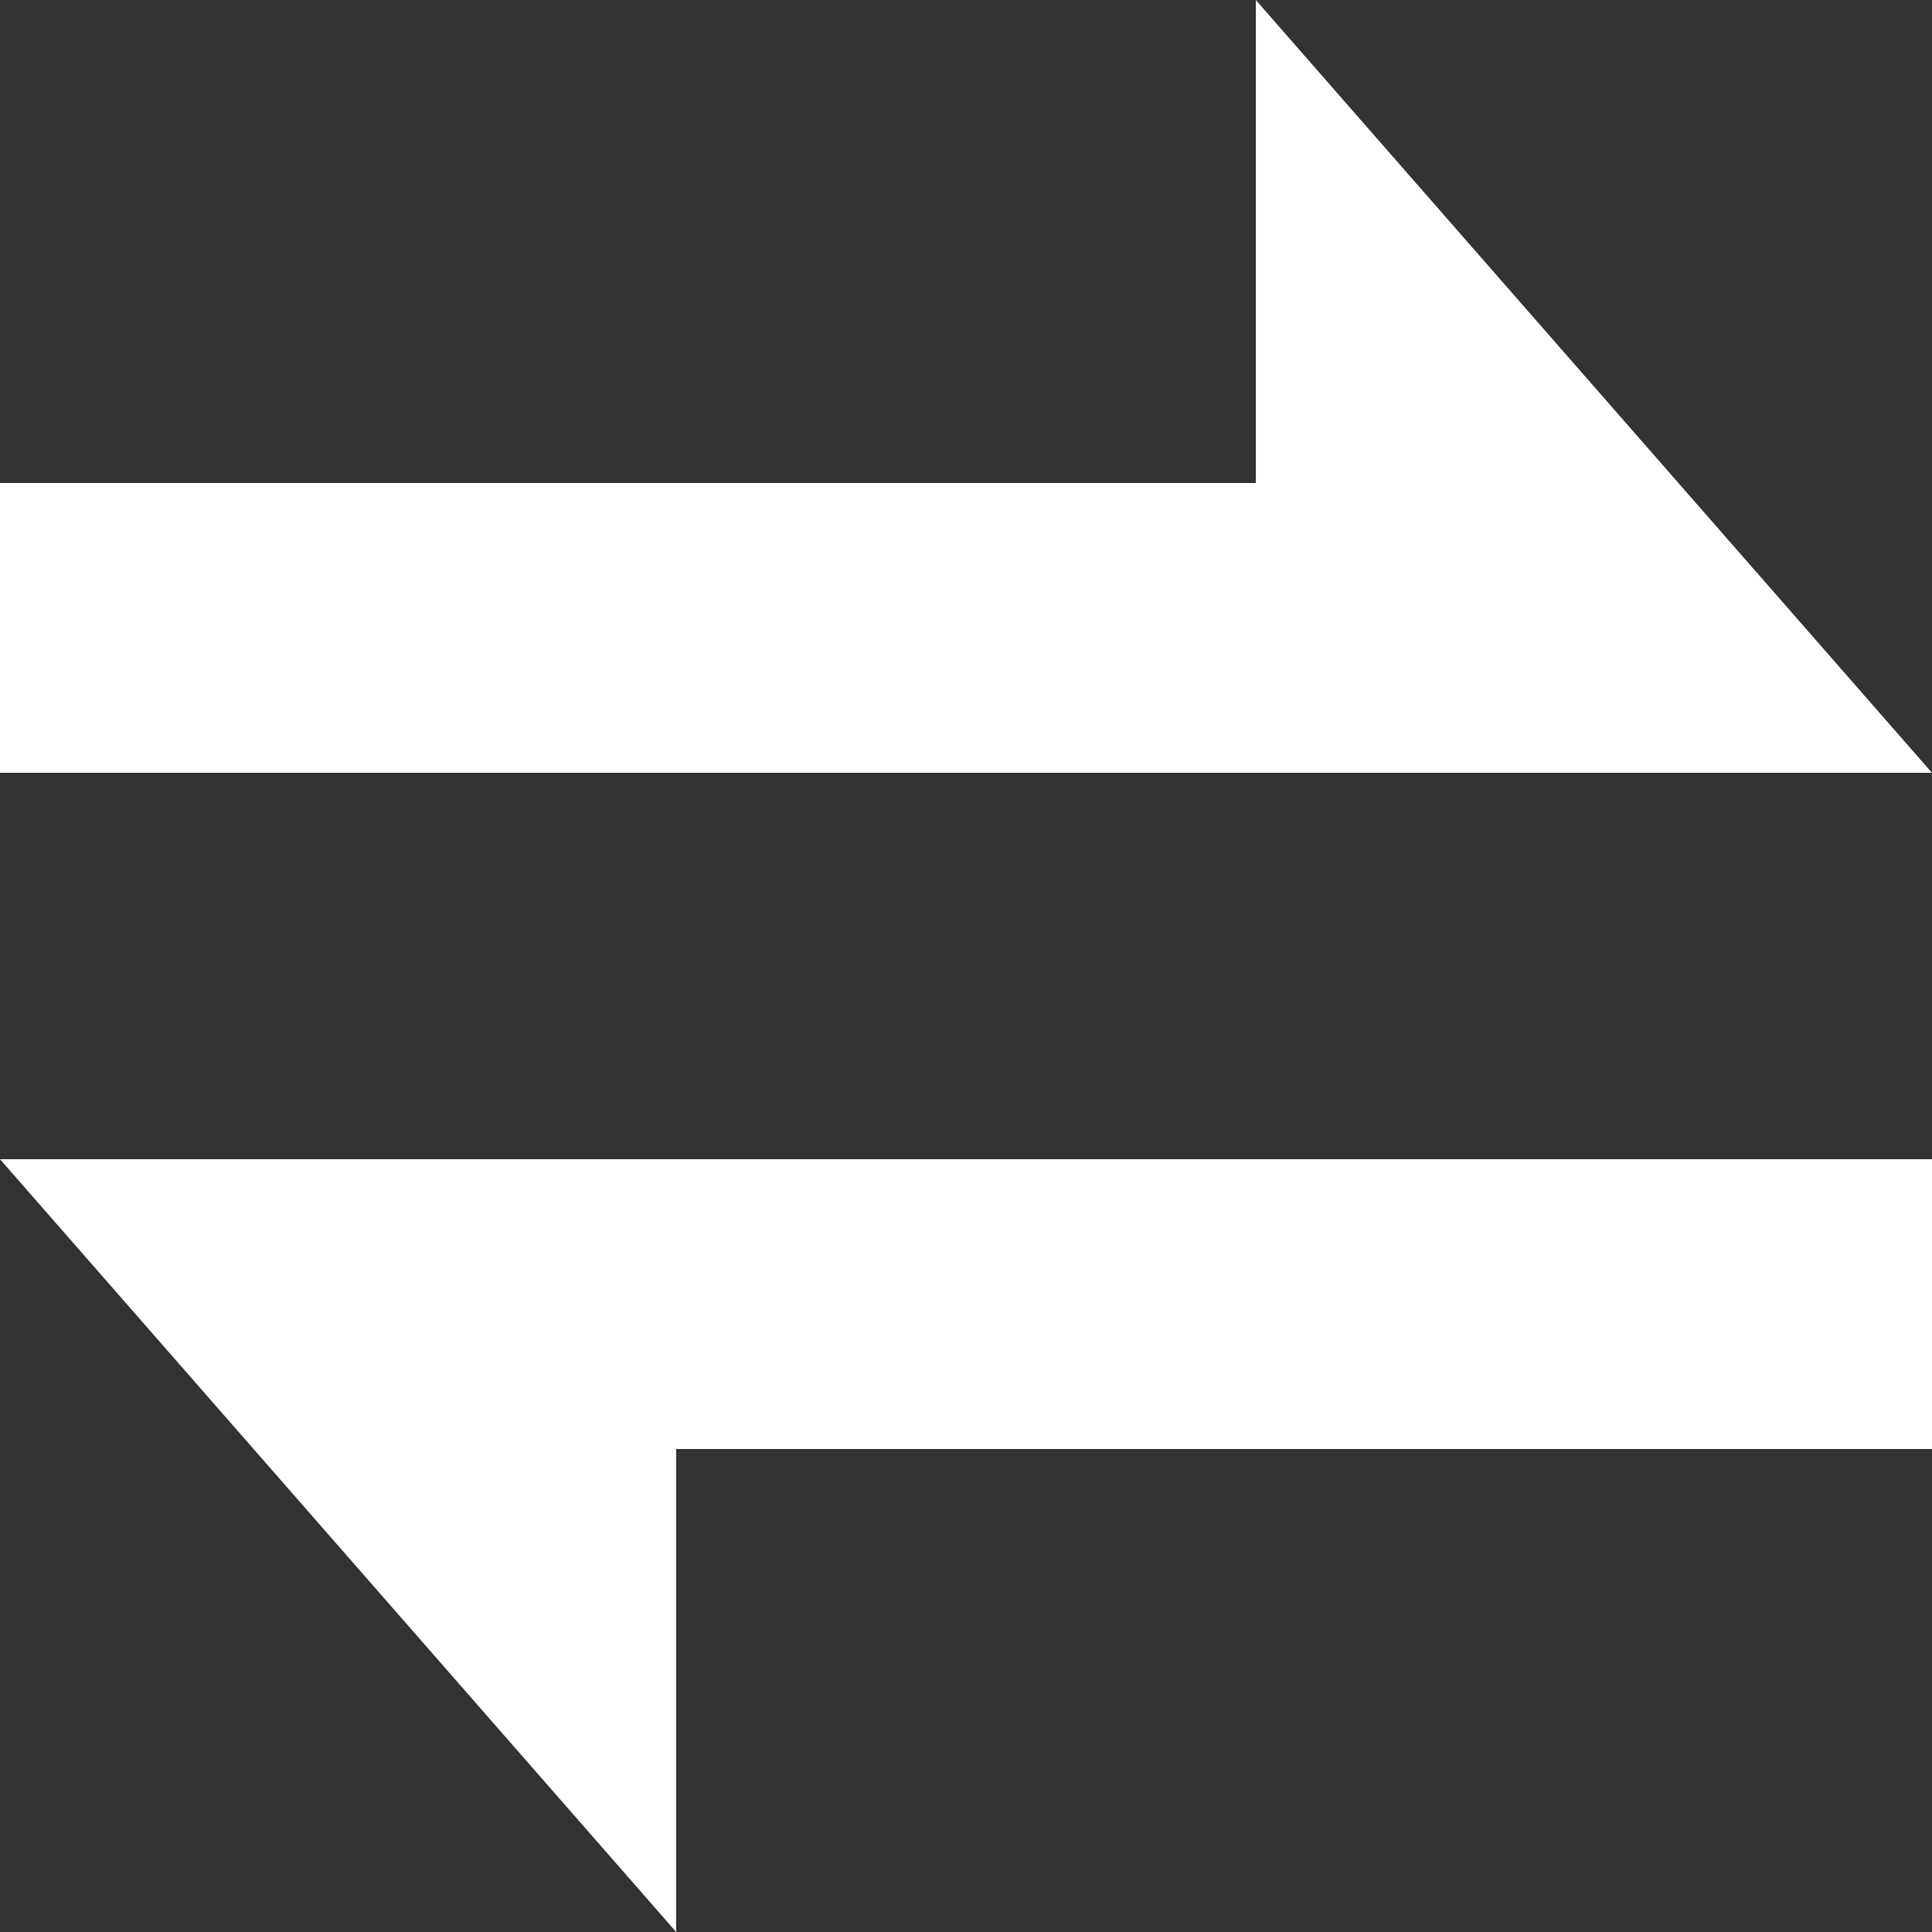<svg xmlns="http://www.w3.org/2000/svg" width="20" height="20">
    <rect width="100%" height="100%" fill="#333333" stroke="none"/>
    <rect style="fill:white" shape-rendering="crispEdges" width="15" height="3" x="0" y="5"/>
    <rect style="fill:white" shape-rendering="crispEdges" width="15" height="3" x="5" y="12"/>
    <polygon style="fill:white; stroke:none;" points="13,8 13,0 20,8"/>
    <polygon style="fill:white; stroke:none;" points="7,12 7,20 0,12"/>
</svg>